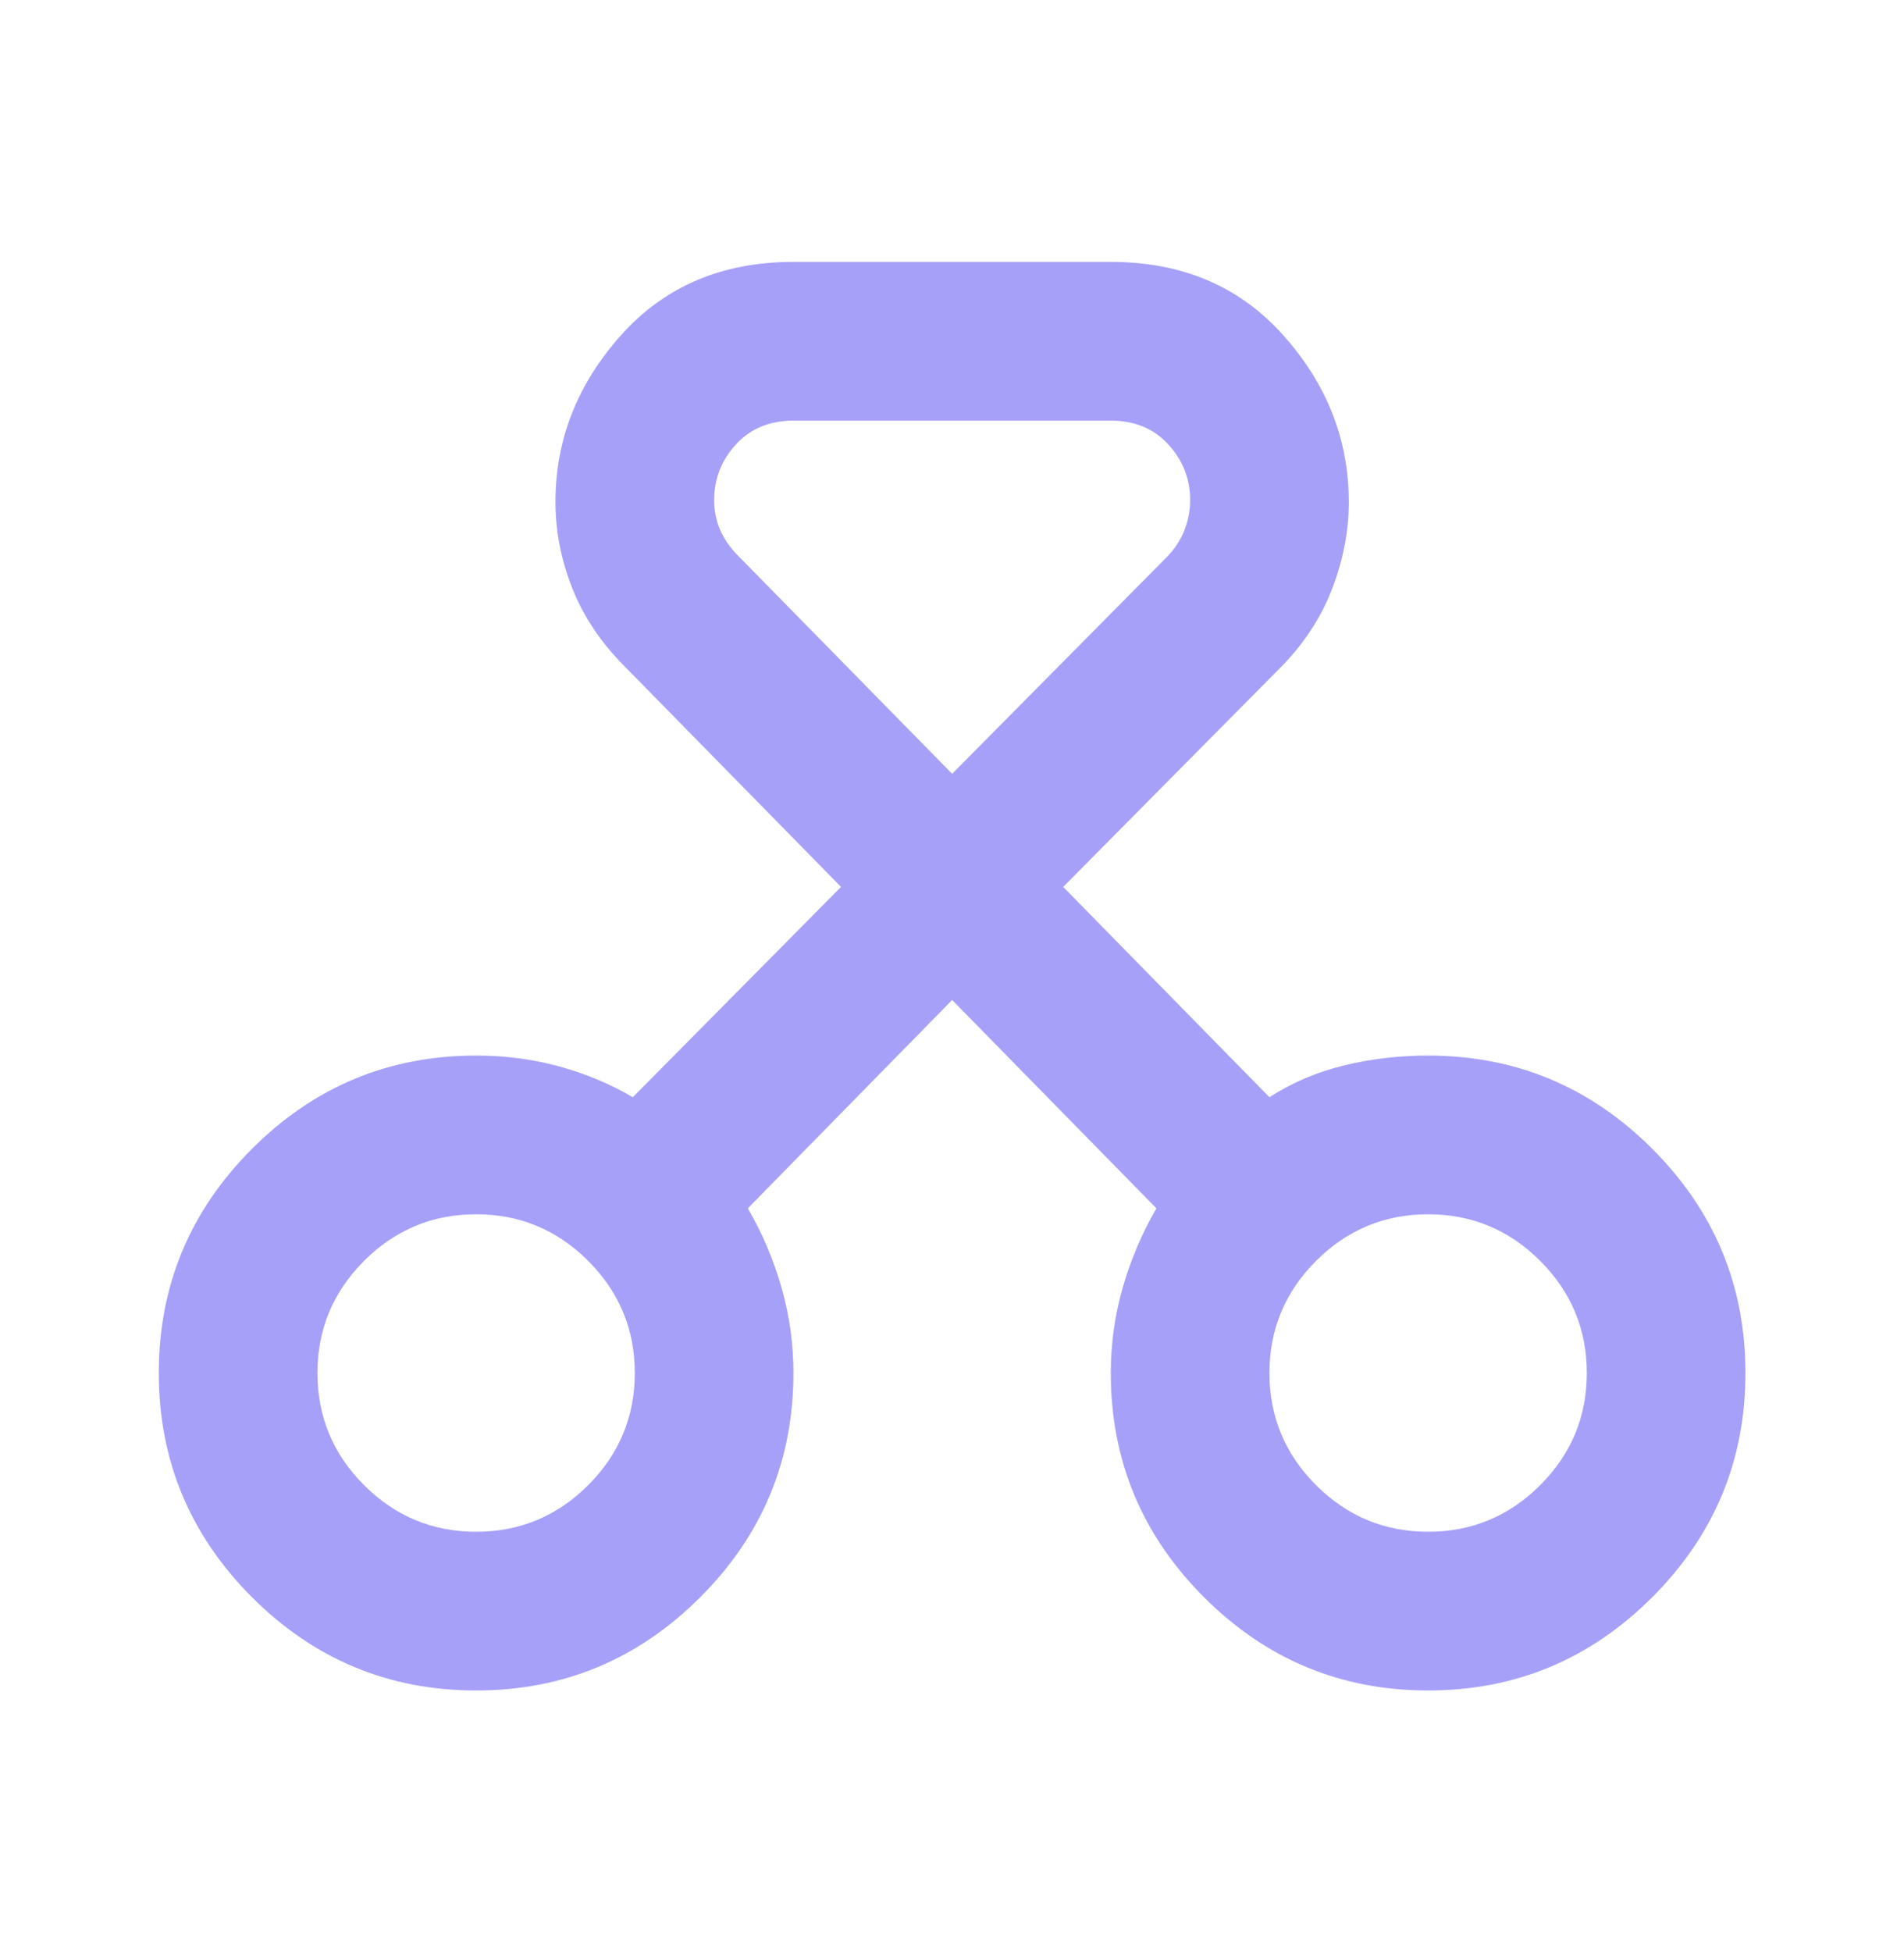 <svg width="40" height="41" viewBox="0 0 40 41" fill="none" xmlns="http://www.w3.org/2000/svg">
<mask id="mask0_507_1744" style="mask-type:alpha" maskUnits="userSpaceOnUse" x="0" y="0" width="40" height="41">
<rect y="0.5" width="40" height="40" fill="#D9D9D9"/>
</mask>
<g mask="url(#mask0_507_1744)">
<path d="M10.003 35.5C8.169 35.5 6.6 34.847 5.294 33.542C3.989 32.236 3.336 30.667 3.336 28.833C3.336 27 3.989 25.431 5.294 24.125C6.6 22.819 8.169 22.167 10.003 22.167C10.614 22.167 11.197 22.243 11.753 22.396C12.308 22.549 12.822 22.764 13.294 23.042L17.669 18.625L13.128 14C12.628 13.5 12.259 12.951 12.023 12.354C11.787 11.757 11.669 11.153 11.669 10.542C11.669 9.236 12.128 8.069 13.044 7.042C13.961 6.014 15.169 5.5 16.669 5.5H23.336C24.836 5.5 26.044 6.014 26.961 7.042C27.878 8.069 28.336 9.236 28.336 10.542C28.336 11.153 28.218 11.764 27.982 12.375C27.746 12.986 27.378 13.542 26.878 14.042L22.336 18.625L26.669 23.042C27.142 22.736 27.662 22.514 28.232 22.375C28.801 22.236 29.392 22.167 30.003 22.167C31.836 22.167 33.405 22.819 34.711 24.125C36.017 25.431 36.669 27 36.669 28.833C36.669 30.667 36.017 32.236 34.711 33.542C33.405 34.847 31.836 35.5 30.003 35.5C28.169 35.5 26.6 34.847 25.294 33.542C23.989 32.236 23.336 30.667 23.336 28.833C23.336 28.222 23.419 27.625 23.586 27.042C23.753 26.458 23.989 25.903 24.294 25.375L20.003 21L15.711 25.375C16.017 25.903 16.253 26.458 16.419 27.042C16.586 27.625 16.669 28.222 16.669 28.833C16.669 30.667 16.017 32.236 14.711 33.542C13.405 34.847 11.836 35.5 10.003 35.5ZM10.003 32.167C10.919 32.167 11.704 31.84 12.357 31.188C13.009 30.535 13.336 29.75 13.336 28.833C13.336 27.917 13.009 27.132 12.357 26.479C11.704 25.826 10.919 25.5 10.003 25.5C9.086 25.5 8.301 25.826 7.648 26.479C6.996 27.132 6.669 27.917 6.669 28.833C6.669 29.75 6.996 30.535 7.648 31.188C8.301 31.84 9.086 32.167 10.003 32.167ZM30.003 32.167C30.919 32.167 31.704 31.84 32.357 31.188C33.01 30.535 33.336 29.75 33.336 28.833C33.336 27.917 33.01 27.132 32.357 26.479C31.704 25.826 30.919 25.5 30.003 25.5C29.086 25.5 28.301 25.826 27.648 26.479C26.996 27.132 26.669 27.917 26.669 28.833C26.669 29.75 26.996 30.535 27.648 31.188C28.301 31.84 29.086 32.167 30.003 32.167ZM16.669 8.833C16.169 8.833 15.767 9 15.461 9.333C15.155 9.667 15.003 10.056 15.003 10.5C15.003 10.722 15.044 10.931 15.128 11.125C15.211 11.319 15.336 11.5 15.503 11.667L20.003 16.25L24.503 11.708C24.669 11.542 24.794 11.354 24.878 11.146C24.961 10.938 25.003 10.722 25.003 10.5C25.003 10.056 24.85 9.667 24.544 9.333C24.239 9 23.836 8.833 23.336 8.833H16.669Z" fill="#A7A0F8"/>
</g>
</svg>
